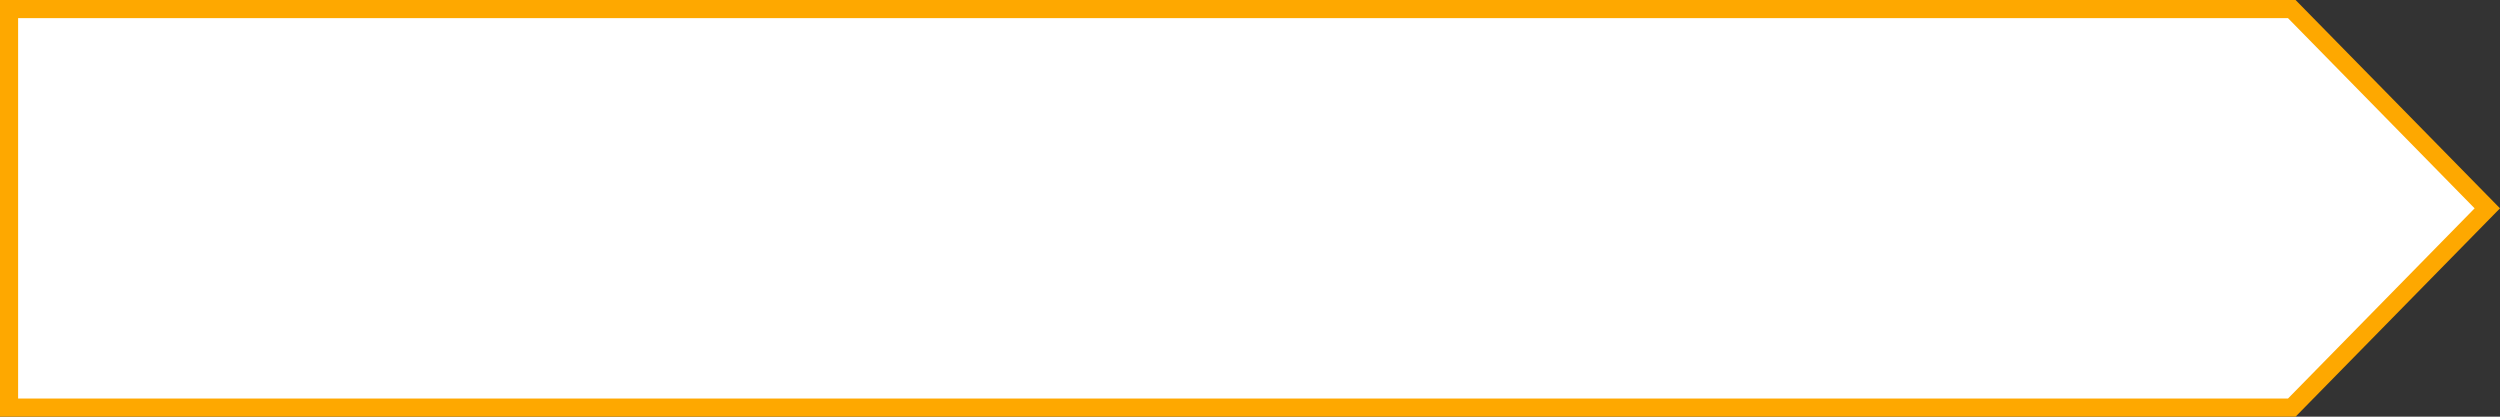 <svg width="138" height="23" viewBox="0 0 138 23" fill="none" xmlns="http://www.w3.org/2000/svg">
<rect x="0" y="0" width="138" height="23" fill="#333333" stroke="none"/>
<path d="M0.5 0.5H126.506L137.299 11.5L126.506 22.5H0.5V0.5Z" fill="white" stroke="#fea800"/>
</svg>
